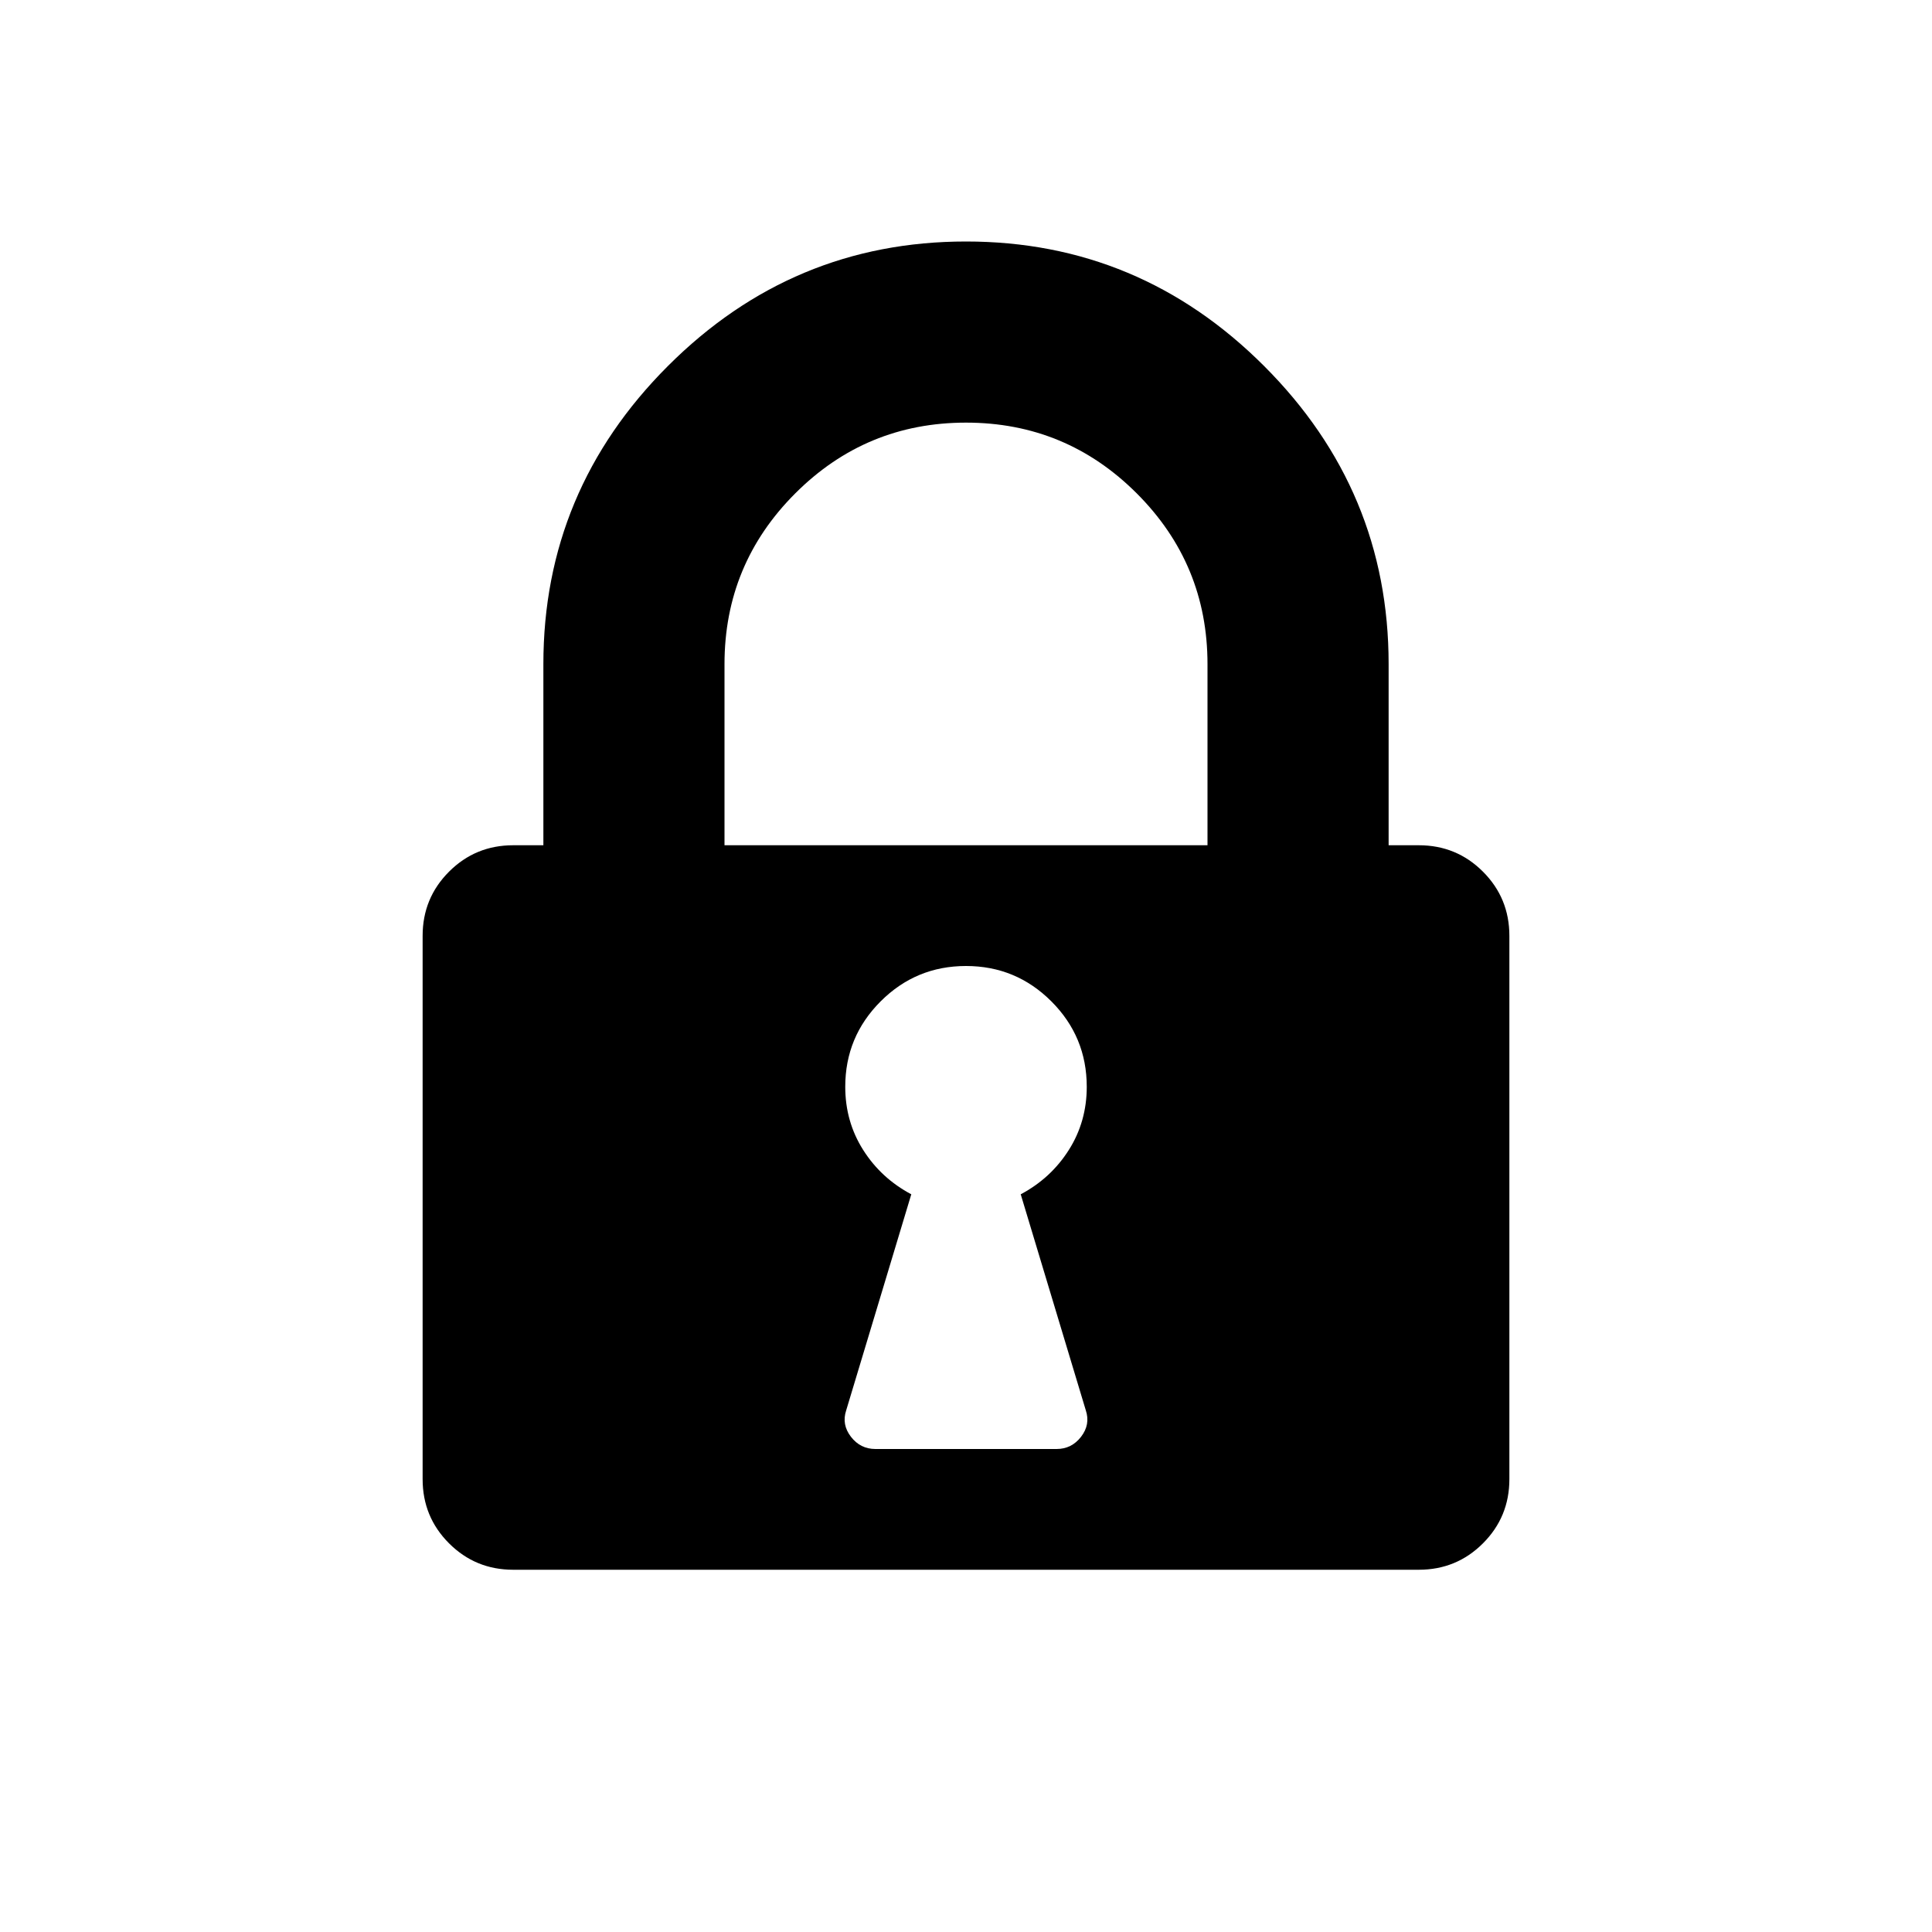 <?xml version="1.0" encoding="ISO-8859-1"?>
<!-- Converted from Font Awesome. Glyph: f023 -->
<!DOCTYPE svg PUBLIC "-//W3C//DTD SVG 1.1//EN" "http://www.w3.org/Graphics/SVG/1.1/DTD/svg11.dtd">
<svg version="1.1" xmlns="http://www.w3.org/2000/svg" xmlns:xlink="http://www.w3.org/1999/xlink" width="2048" height="2048" xml:space="preserve">
<g transform="translate(448, 1664) scale(1, -1)">
	<path id="lock" d="M704 512q0 53 -37.5 90.5t-90.5 37.5t-90.5 -37.5t-37.5 -90.5q0 -37 19 -67t51 -47l-69 -229q-5 -15 5 -28t26 -13h192q16 0 26 13t5 28l-69 229q32 17 51 47t19 67zM320 768h512v192q0 106 -75 181t-181 75t-181 -75t-75 -181v-192zM1152 672v-576q0 -40 -28 -68 t-68 -28h-960q-40 0 -68 28t-28 68v576q0 40 28 68t68 28h32v192q0 184 132 316t316 132t316 -132t132 -316v-192h32q40 0 68 -28t28 -68z" />
</g>
</svg>	
